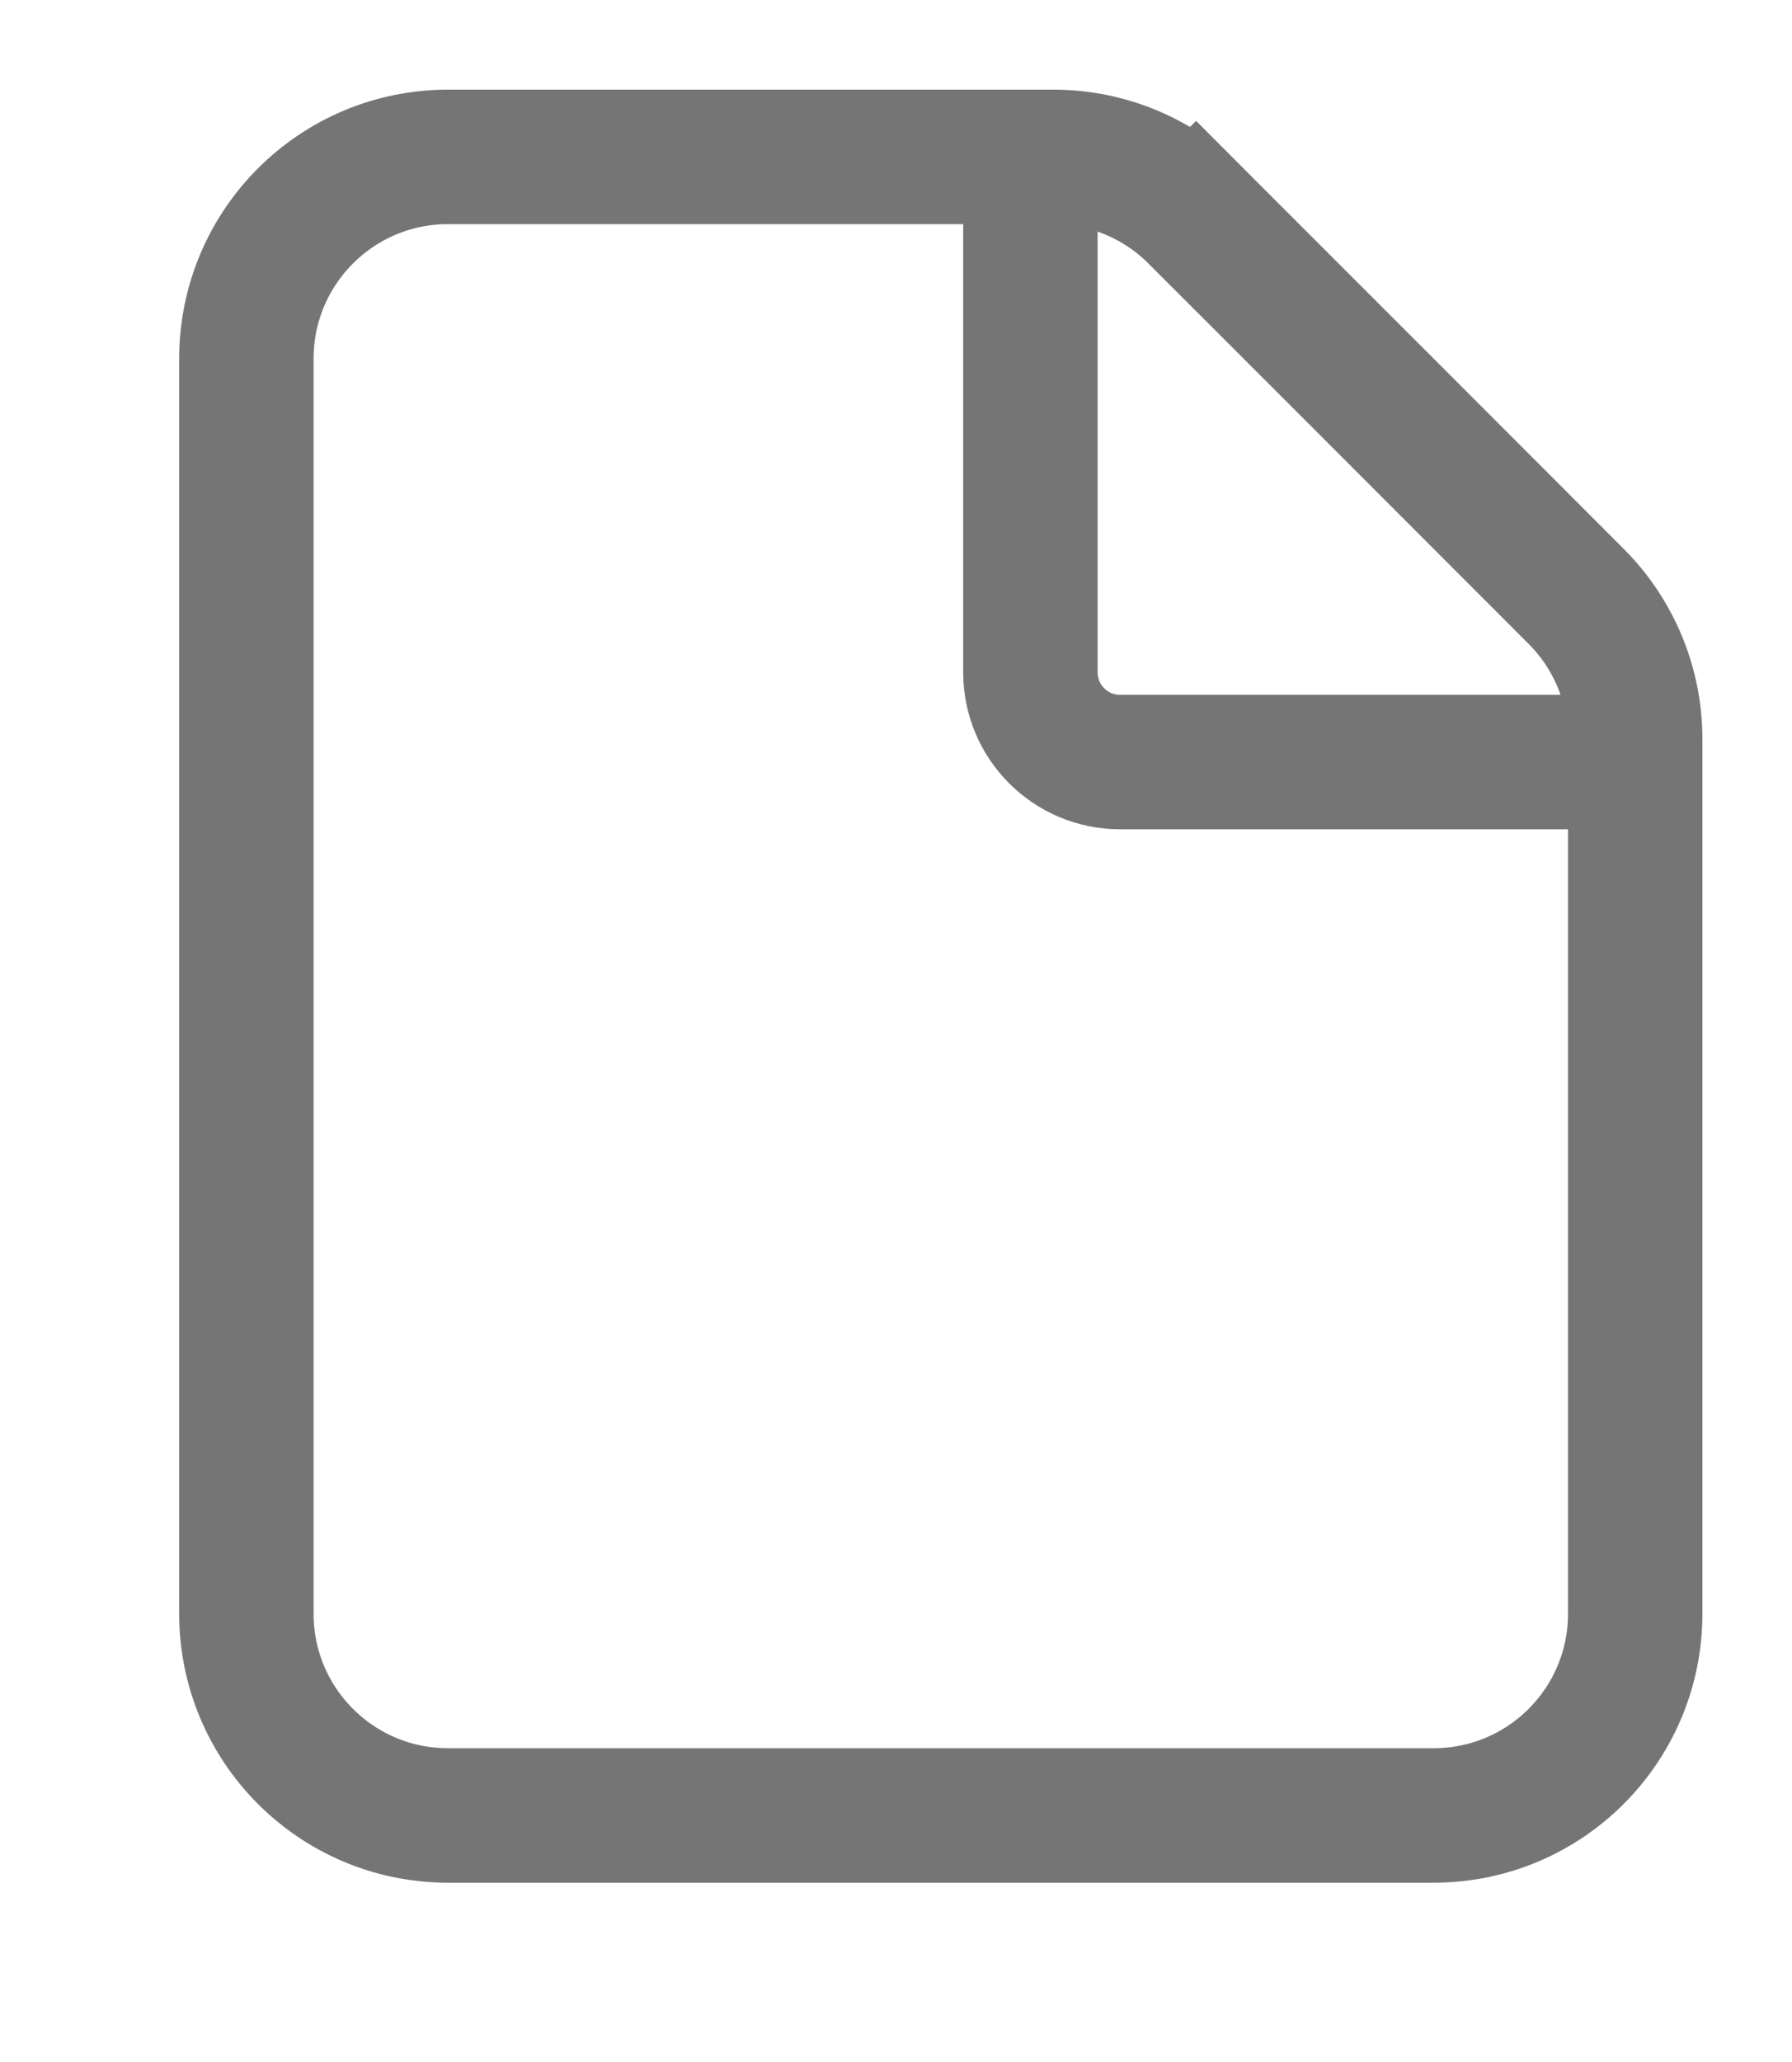 <svg width="20" height="23" viewBox="0 0 20 23" fill="none" xmlns="http://www.w3.org/2000/svg">
<path d="M2.75 4C2.75 2.757 3.757 1.75 5 1.75H11.757C12.354 1.75 12.926 1.987 13.348 2.409L13.879 1.879L13.348 2.409L15.47 4.53L17.591 6.652C18.013 7.074 18.25 7.646 18.25 8.243V18C18.25 19.243 17.243 20.25 16 20.25H5C3.757 20.25 2.75 19.243 2.75 18V4Z" stroke="#757575" stroke-width="1.5"/>
<path d="M11.5 2V7.5C11.5 8.052 11.948 8.5 12.5 8.5H18" stroke="#757575" stroke-width="1.5"/>
</svg>
